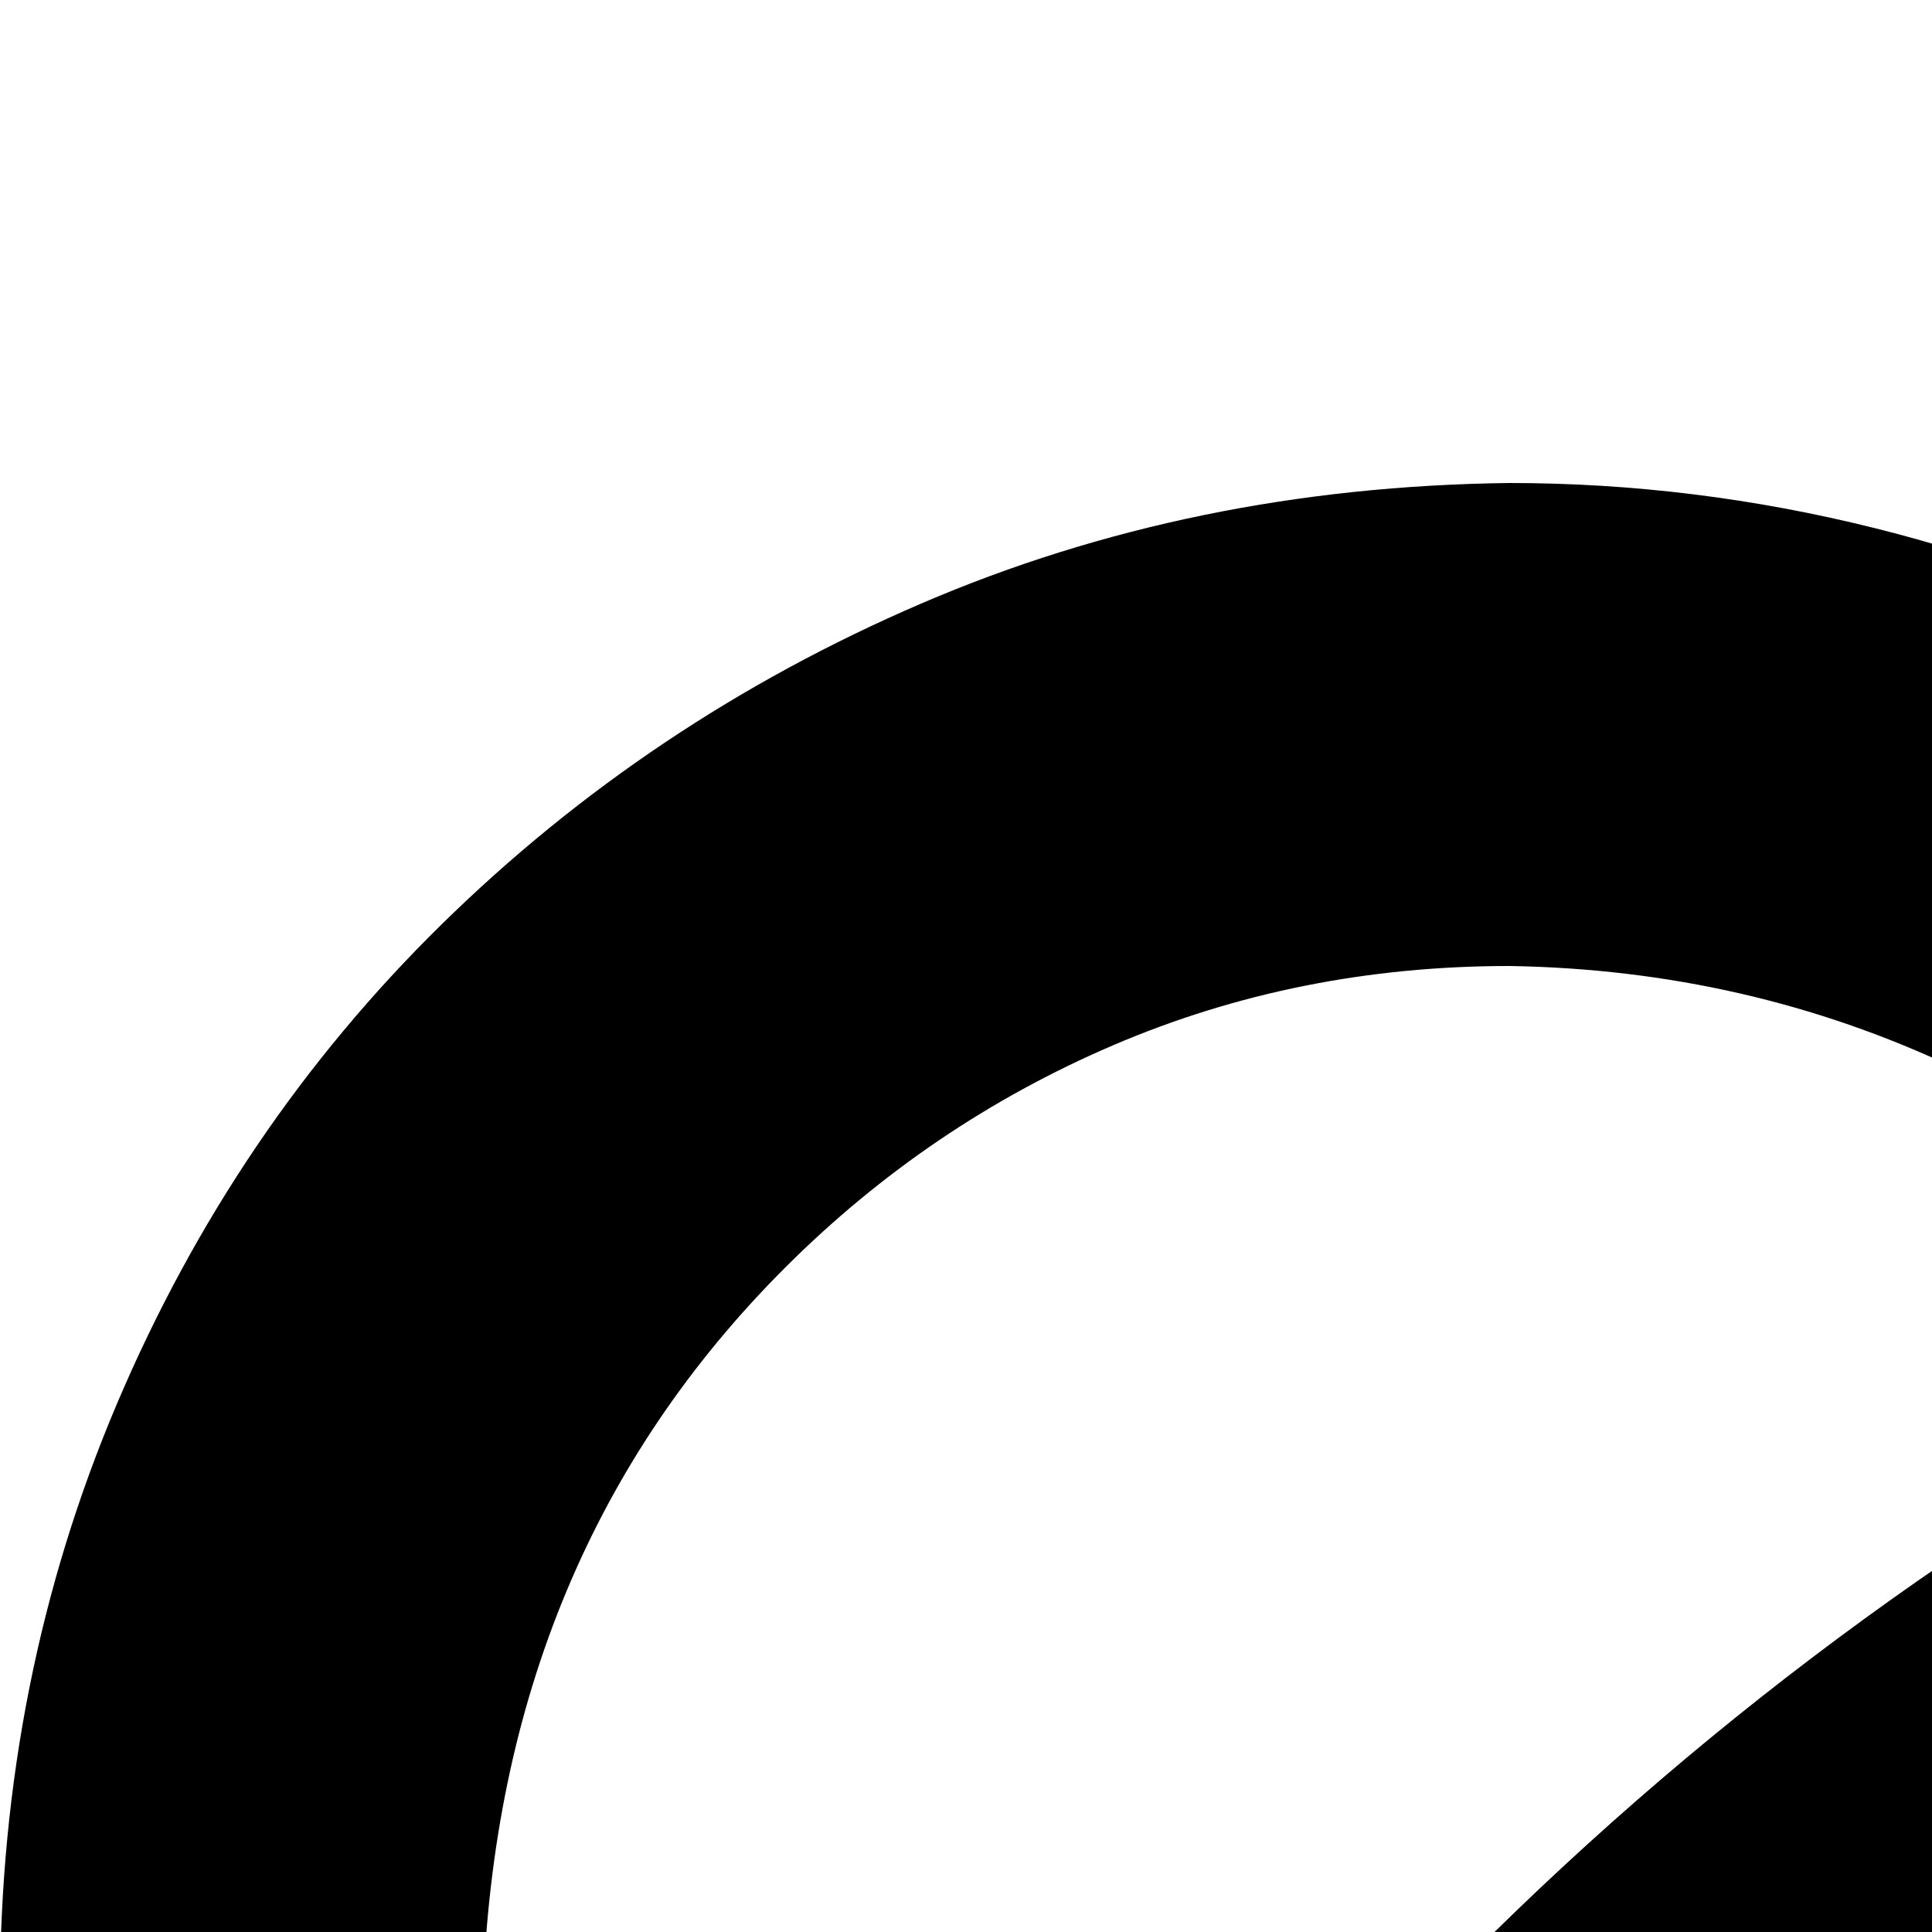 <svg xmlns="http://www.w3.org/2000/svg" version="1.1" viewBox="0 0 512 512" fill="currentColor"><path fill="currentColor" d="M1408 1152v128H896V640h128v512zm240-1024q83 0 156 31t127 86t85 127t32 156q0 50-12 97t-35 91t-56 80t-74 64q25 71 37 144t12 148q0 162-56 313t-163 274l200 200l-90 90l-200-200q-122 106-273 162t-314 57q-162 0-313-56t-274-163l-200 200l-90-90l200-200q-106-122-162-273t-57-314q0-75 12-148t37-144q-41-27-74-64t-56-80t-35-90t-12-98q0-83 31-156t86-127t127-85t156-32q49 0 97 12t91 35t80 56t64 74q71-25 144-37t148-12q75 0 148 12t144 37q27-41 64-74t80-56t90-35t98-12M400 256q-56 0-105 21t-87 59t-58 86t-22 106q0 62 26 117t75 94q64-124 161-221t221-161q-38-48-93-74t-118-27m624 1664q159 0 298-60t244-165t165-244t61-299q0-159-60-298t-165-244t-244-165t-299-61q-159 0-298 60T482 609T317 853t-61 299q0 159 60 298t165 244t244 165t299 61m795-1181q48-38 74-93t27-118q0-56-21-105t-59-87t-86-58t-106-22q-62 0-117 26t-94 75q124 64 221 161t161 221"/></svg>